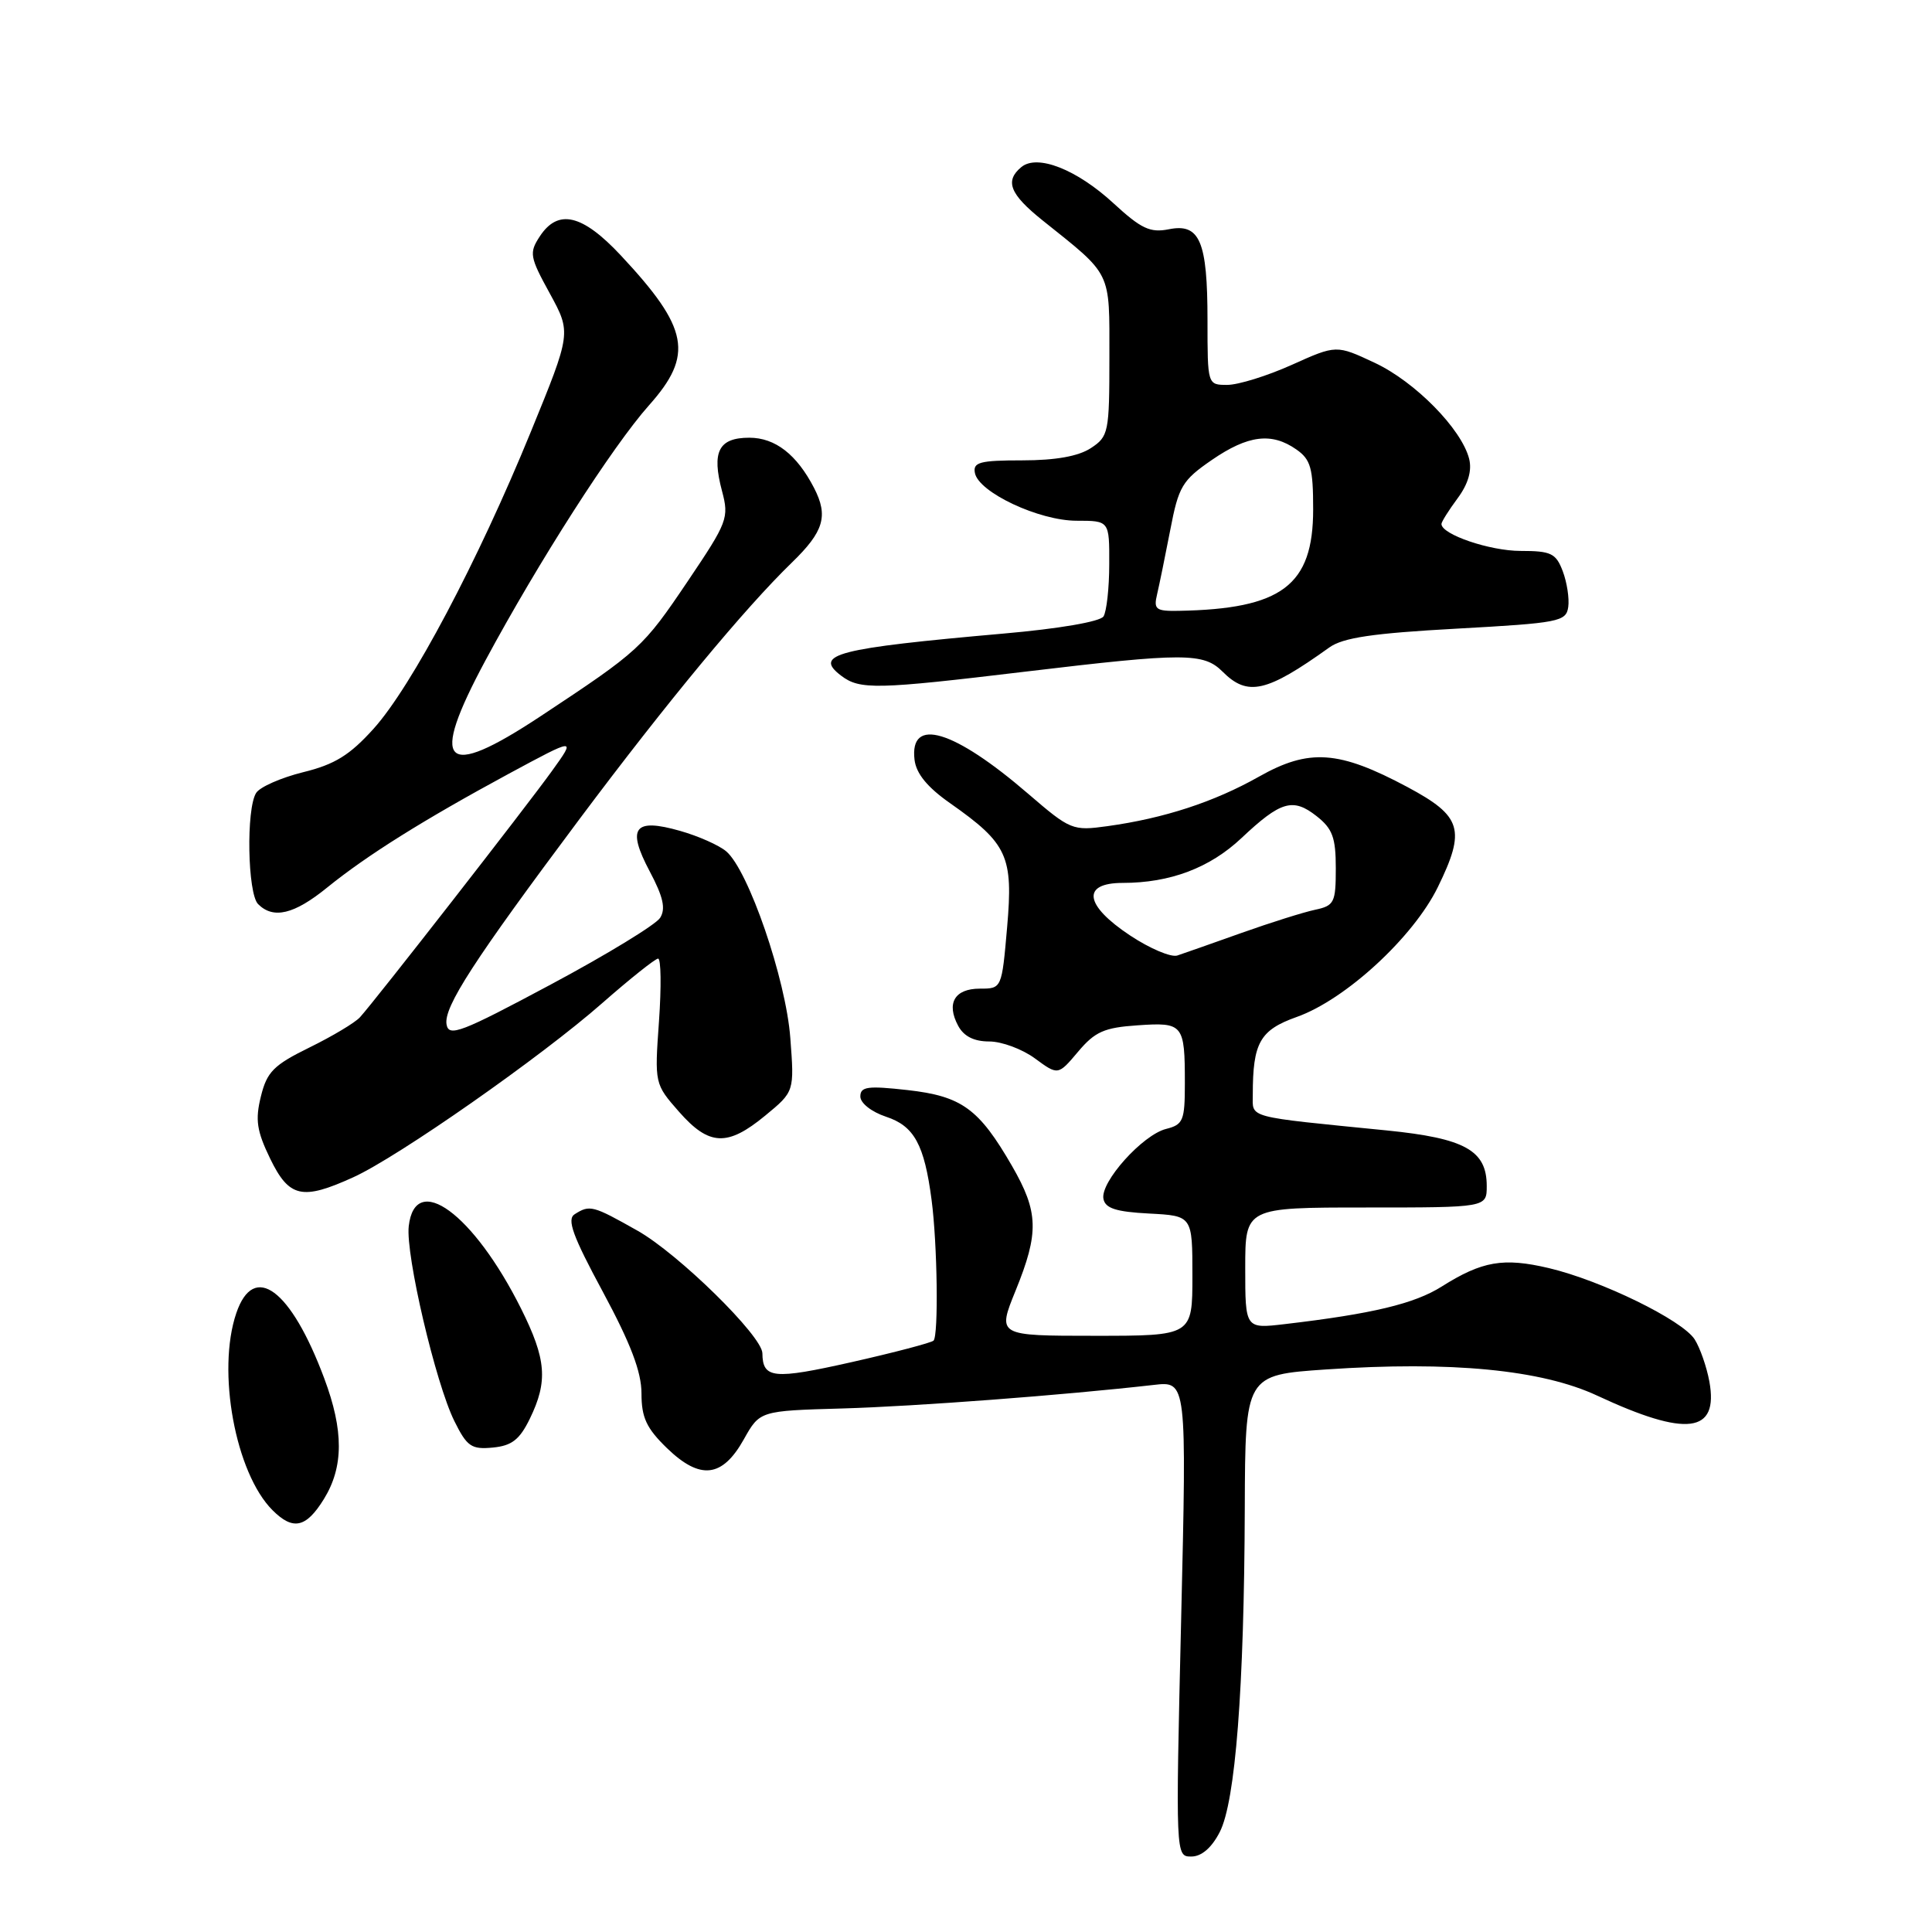 <?xml version="1.0" encoding="UTF-8" standalone="no"?>
<!DOCTYPE svg PUBLIC "-//W3C//DTD SVG 1.1//EN" "http://www.w3.org/Graphics/SVG/1.1/DTD/svg11.dtd" >
<svg xmlns="http://www.w3.org/2000/svg" xmlns:xlink="http://www.w3.org/1999/xlink" version="1.1" viewBox="0 0 256 256">
 <g >
 <path fill="currentColor"
d=" M 161.62 242.76 C 163.70 238.74 164.86 223.74 164.94 199.85 C 165.00 182.19 165.00 182.19 175.70 181.46 C 192.29 180.33 204.27 181.49 211.64 184.93 C 223.50 190.46 227.75 189.93 226.50 183.06 C 226.14 181.10 225.26 178.59 224.55 177.47 C 222.90 174.91 212.17 169.67 205.23 168.03 C 199.21 166.61 196.39 167.10 191.04 170.47 C 187.43 172.75 181.86 174.09 170.25 175.45 C 165.00 176.07 165.00 176.07 165.00 168.03 C 165.00 160.00 165.00 160.00 181.00 160.00 C 197.00 160.00 197.00 160.00 197.00 157.15 C 197.00 152.43 194.11 150.83 183.77 149.79 C 164.91 147.91 166.00 148.20 166.00 145.06 C 166.00 138.16 166.94 136.49 171.83 134.75 C 178.29 132.46 187.27 124.19 190.52 117.55 C 194.25 109.92 193.71 108.15 186.50 104.29 C 177.40 99.43 173.47 99.15 166.80 102.92 C 160.86 106.27 154.25 108.43 146.74 109.47 C 142.12 110.11 141.83 109.99 136.24 105.18 C 126.37 96.68 120.50 94.92 121.18 100.67 C 121.40 102.51 122.88 104.32 125.91 106.44 C 133.51 111.78 134.27 113.44 133.45 122.85 C 132.74 131.00 132.74 131.00 129.84 131.00 C 126.49 131.00 125.36 132.94 126.96 135.92 C 127.71 137.32 129.06 138.00 131.08 138.00 C 132.73 138.00 135.46 139.01 137.14 140.25 C 140.20 142.50 140.20 142.50 142.85 139.36 C 145.09 136.70 146.31 136.16 150.74 135.86 C 156.79 135.44 157.00 135.70 157.00 143.56 C 157.00 148.48 156.78 149.02 154.51 149.59 C 151.40 150.37 145.78 156.63 146.21 158.85 C 146.45 160.11 147.87 160.57 152.26 160.80 C 158.00 161.10 158.00 161.10 158.00 169.05 C 158.00 177.00 158.00 177.00 145.07 177.00 C 132.14 177.00 132.14 177.00 134.57 171.02 C 137.70 163.32 137.62 160.61 134.10 154.50 C 129.71 146.90 127.44 145.25 120.25 144.44 C 114.97 143.85 114.00 143.98 114.00 145.29 C 114.00 146.17 115.48 147.33 117.40 147.97 C 121.14 149.20 122.48 151.66 123.44 159.00 C 124.21 164.84 124.37 176.96 123.70 177.64 C 123.41 177.92 118.52 179.21 112.84 180.49 C 102.48 182.82 101.06 182.68 101.02 179.31 C 100.99 177.02 89.88 166.12 84.47 163.07 C 78.54 159.72 78.15 159.62 76.15 160.89 C 75.08 161.56 75.88 163.76 79.90 171.21 C 83.58 178.05 85.00 181.78 85.00 184.64 C 85.00 187.84 85.66 189.25 88.38 191.89 C 92.78 196.14 95.71 195.81 98.56 190.72 C 100.68 186.94 100.68 186.94 111.59 186.63 C 121.36 186.35 141.03 184.86 152.87 183.51 C 157.25 183.00 157.25 183.00 156.51 214.50 C 155.77 246.00 155.77 246.00 157.86 246.00 C 159.20 246.00 160.55 244.85 161.62 242.76 Z  M 42.92 198.63 C 45.54 194.38 45.56 189.57 42.96 182.63 C 38.54 170.80 33.63 167.17 31.31 174.00 C 28.70 181.66 31.19 195.19 36.11 200.11 C 38.83 202.83 40.56 202.45 42.92 198.63 Z  M 70.20 188.00 C 72.63 183.01 72.40 180.12 69.03 173.37 C 62.75 160.82 55.00 155.13 54.16 162.48 C 53.73 166.26 57.72 183.29 60.21 188.31 C 61.88 191.68 62.47 192.08 65.30 191.81 C 67.82 191.57 68.85 190.76 70.20 188.00 Z  M 46.80 156.00 C 52.72 153.32 71.71 140.04 79.81 132.91 C 83.49 129.68 86.82 127.03 87.20 127.02 C 87.59 127.01 87.64 130.74 87.32 135.31 C 86.73 143.60 86.74 143.63 89.97 147.31 C 93.96 151.85 96.38 151.96 101.40 147.82 C 105.26 144.64 105.26 144.64 104.72 137.53 C 104.14 129.76 99.17 115.30 96.23 112.81 C 95.28 112.00 92.53 110.78 90.13 110.10 C 84.01 108.35 83.02 109.67 86.09 115.46 C 87.89 118.85 88.23 120.41 87.47 121.62 C 86.90 122.52 80.38 126.50 72.97 130.46 C 61.08 136.82 59.46 137.44 59.17 135.74 C 58.77 133.45 62.79 127.25 76.81 108.50 C 88.37 93.05 98.68 80.60 104.92 74.55 C 109.16 70.44 109.78 68.38 107.88 64.68 C 105.58 60.22 102.72 58.00 99.29 58.00 C 95.22 58.00 94.28 59.84 95.67 65.06 C 96.62 68.63 96.41 69.18 91.16 76.97 C 85.18 85.84 84.75 86.23 71.59 94.93 C 58.72 103.43 56.82 101.48 64.33 87.50 C 71.34 74.46 81.18 59.11 86.00 53.70 C 91.95 47.02 91.29 43.50 82.26 33.84 C 77.15 28.38 73.94 27.63 71.52 31.33 C 70.10 33.50 70.19 34.04 72.85 38.88 C 75.70 44.10 75.70 44.10 70.34 57.21 C 63.32 74.39 54.54 90.96 49.52 96.54 C 46.35 100.06 44.37 101.29 40.17 102.32 C 37.24 103.05 34.43 104.28 33.94 105.07 C 32.60 107.18 32.80 118.40 34.20 119.80 C 36.22 121.82 38.97 121.16 43.33 117.62 C 48.61 113.34 56.08 108.66 67.41 102.53 C 76.33 97.72 76.33 97.72 73.15 102.14 C 69.77 106.85 49.69 132.61 47.69 134.80 C 47.03 135.52 44.02 137.32 41.00 138.80 C 36.26 141.13 35.37 142.02 34.57 145.28 C 33.80 148.39 34.02 149.86 35.80 153.53 C 38.31 158.69 40.03 159.08 46.80 156.00 Z  M 136.00 88.98 C 156.93 86.48 159.48 86.48 162.00 89.00 C 165.32 92.32 167.81 91.76 176.13 85.80 C 177.95 84.49 181.89 83.91 193.00 83.30 C 206.59 82.55 207.52 82.37 207.80 80.43 C 207.96 79.30 207.63 77.16 207.07 75.68 C 206.17 73.31 205.52 73.00 201.48 73.00 C 197.42 73.00 191.00 70.82 191.00 69.43 C 191.00 69.15 191.96 67.62 193.13 66.04 C 194.54 64.14 195.06 62.36 194.67 60.80 C 193.67 56.85 187.51 50.58 182.15 48.07 C 177.07 45.69 177.07 45.69 171.16 48.35 C 167.91 49.81 164.07 51.00 162.62 51.00 C 160.00 51.00 160.00 51.00 160.00 42.43 C 160.00 31.95 158.98 29.55 154.87 30.38 C 152.40 30.87 151.21 30.31 147.55 26.94 C 142.67 22.44 137.44 20.39 135.33 22.14 C 133.11 23.98 133.81 25.73 138.13 29.19 C 147.42 36.62 147.00 35.76 147.00 47.34 C 147.00 57.32 146.89 57.84 144.54 59.38 C 142.89 60.46 139.86 61.00 135.46 61.00 C 129.83 61.00 128.90 61.25 129.18 62.67 C 129.67 65.24 137.68 69.00 142.66 69.00 C 147.00 69.00 147.00 69.00 146.98 74.75 C 146.98 77.91 146.63 81.03 146.22 81.68 C 145.78 82.37 140.32 83.31 132.99 83.95 C 110.81 85.91 107.74 86.70 111.44 89.52 C 113.93 91.42 116.07 91.37 136.00 88.98 Z  M 149.75 123.96 C 143.70 119.95 143.27 117.00 148.75 116.99 C 155.06 116.99 160.31 115.00 164.50 111.05 C 169.70 106.15 171.32 105.68 174.44 108.13 C 176.57 109.80 177.00 110.98 177.00 115.05 C 177.00 119.60 176.80 120.01 174.25 120.55 C 172.74 120.87 168.35 122.25 164.50 123.62 C 160.65 124.99 156.82 126.34 156.00 126.61 C 155.17 126.88 152.36 125.69 149.75 123.96 Z  M 153.32 78.75 C 153.61 77.51 154.40 73.67 155.07 70.20 C 156.17 64.45 156.65 63.65 160.57 60.95 C 165.37 57.65 168.50 57.26 171.78 59.56 C 173.68 60.89 174.00 62.03 174.00 67.50 C 174.00 77.58 169.86 80.70 156.14 80.94 C 153.16 80.99 152.84 80.75 153.32 78.75 Z "/>
</g>
</svg>